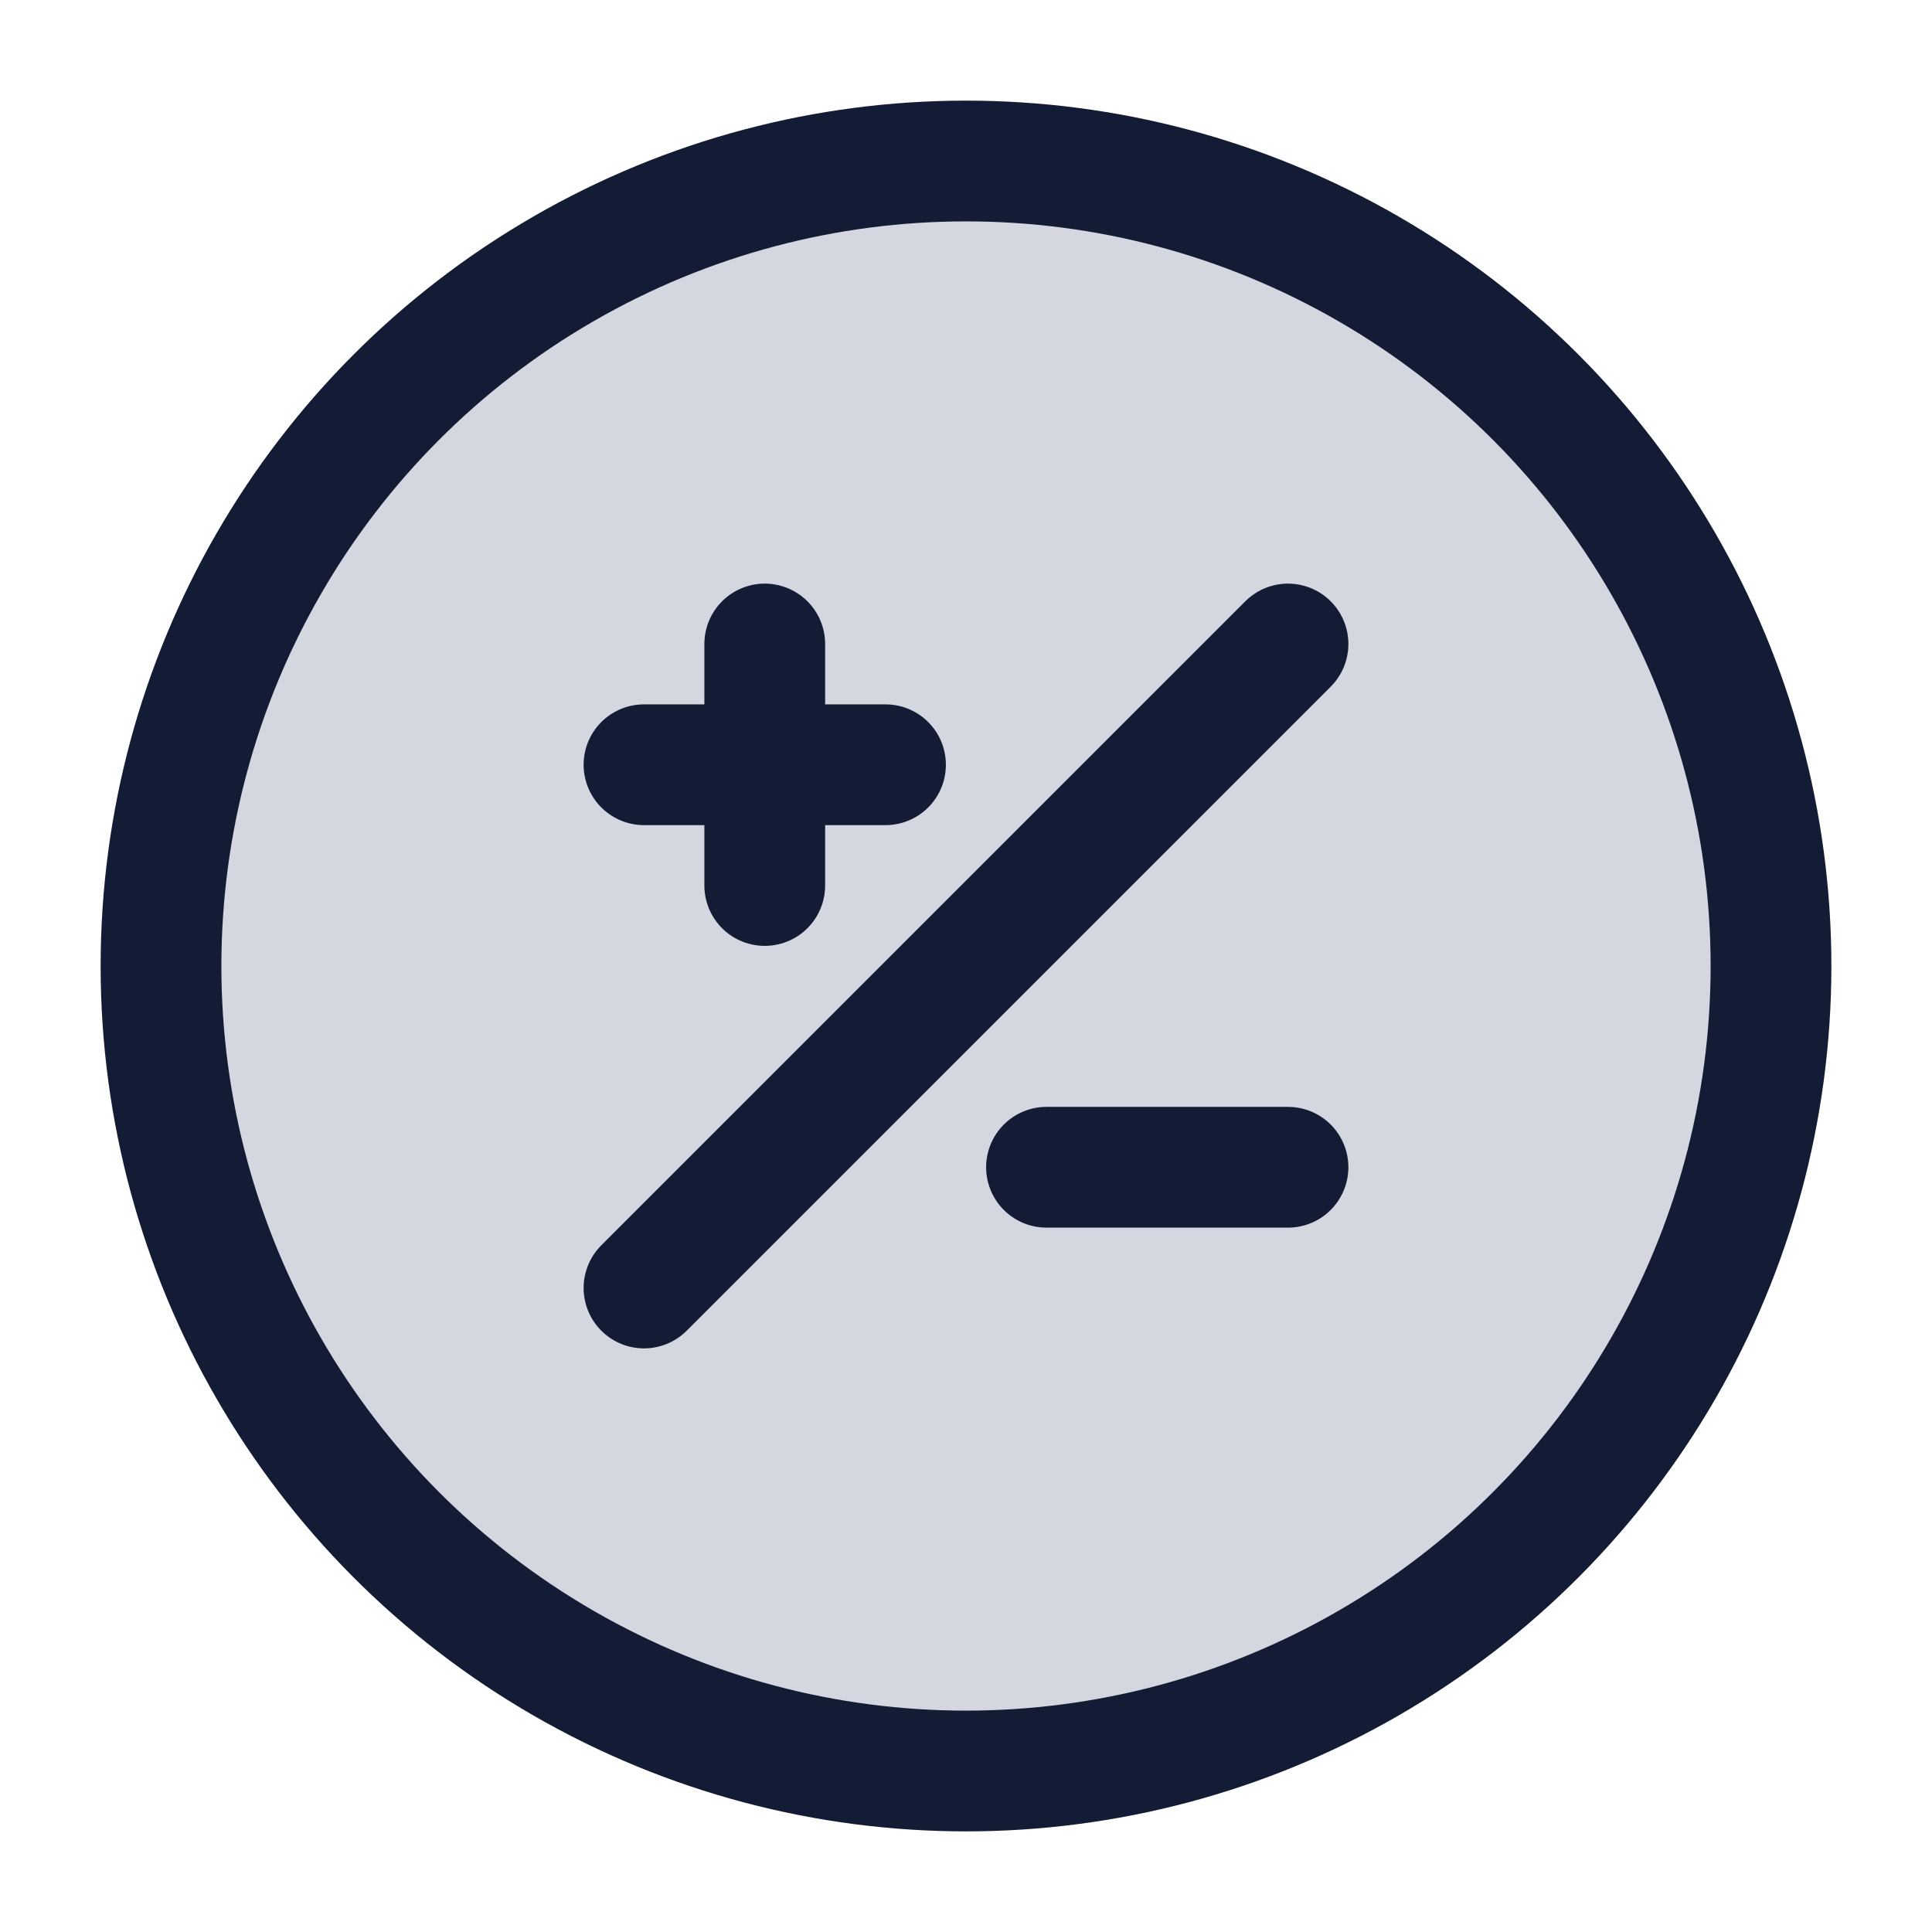 <svg width="24" height="24" viewBox="0 0 24 24" fill="none" xmlns="http://www.w3.org/2000/svg">
<circle cx="12" cy="12" r="10" fill="#D4D7E0"/>
<circle cx="12" cy="12" r="10" stroke="#141B34" stroke-width="1.5" stroke-linejoin="round"/>
<path d="M8 16L16 8M9.5 8L9.5 9.5M9.5 9.5L9.5 11M9.5 9.5L11 9.5M9.5 9.5L8 9.5M16 14.5L13 14.5" stroke="#141B34" stroke-width="1.5" stroke-linecap="round" stroke-linejoin="round"/>
</svg>
